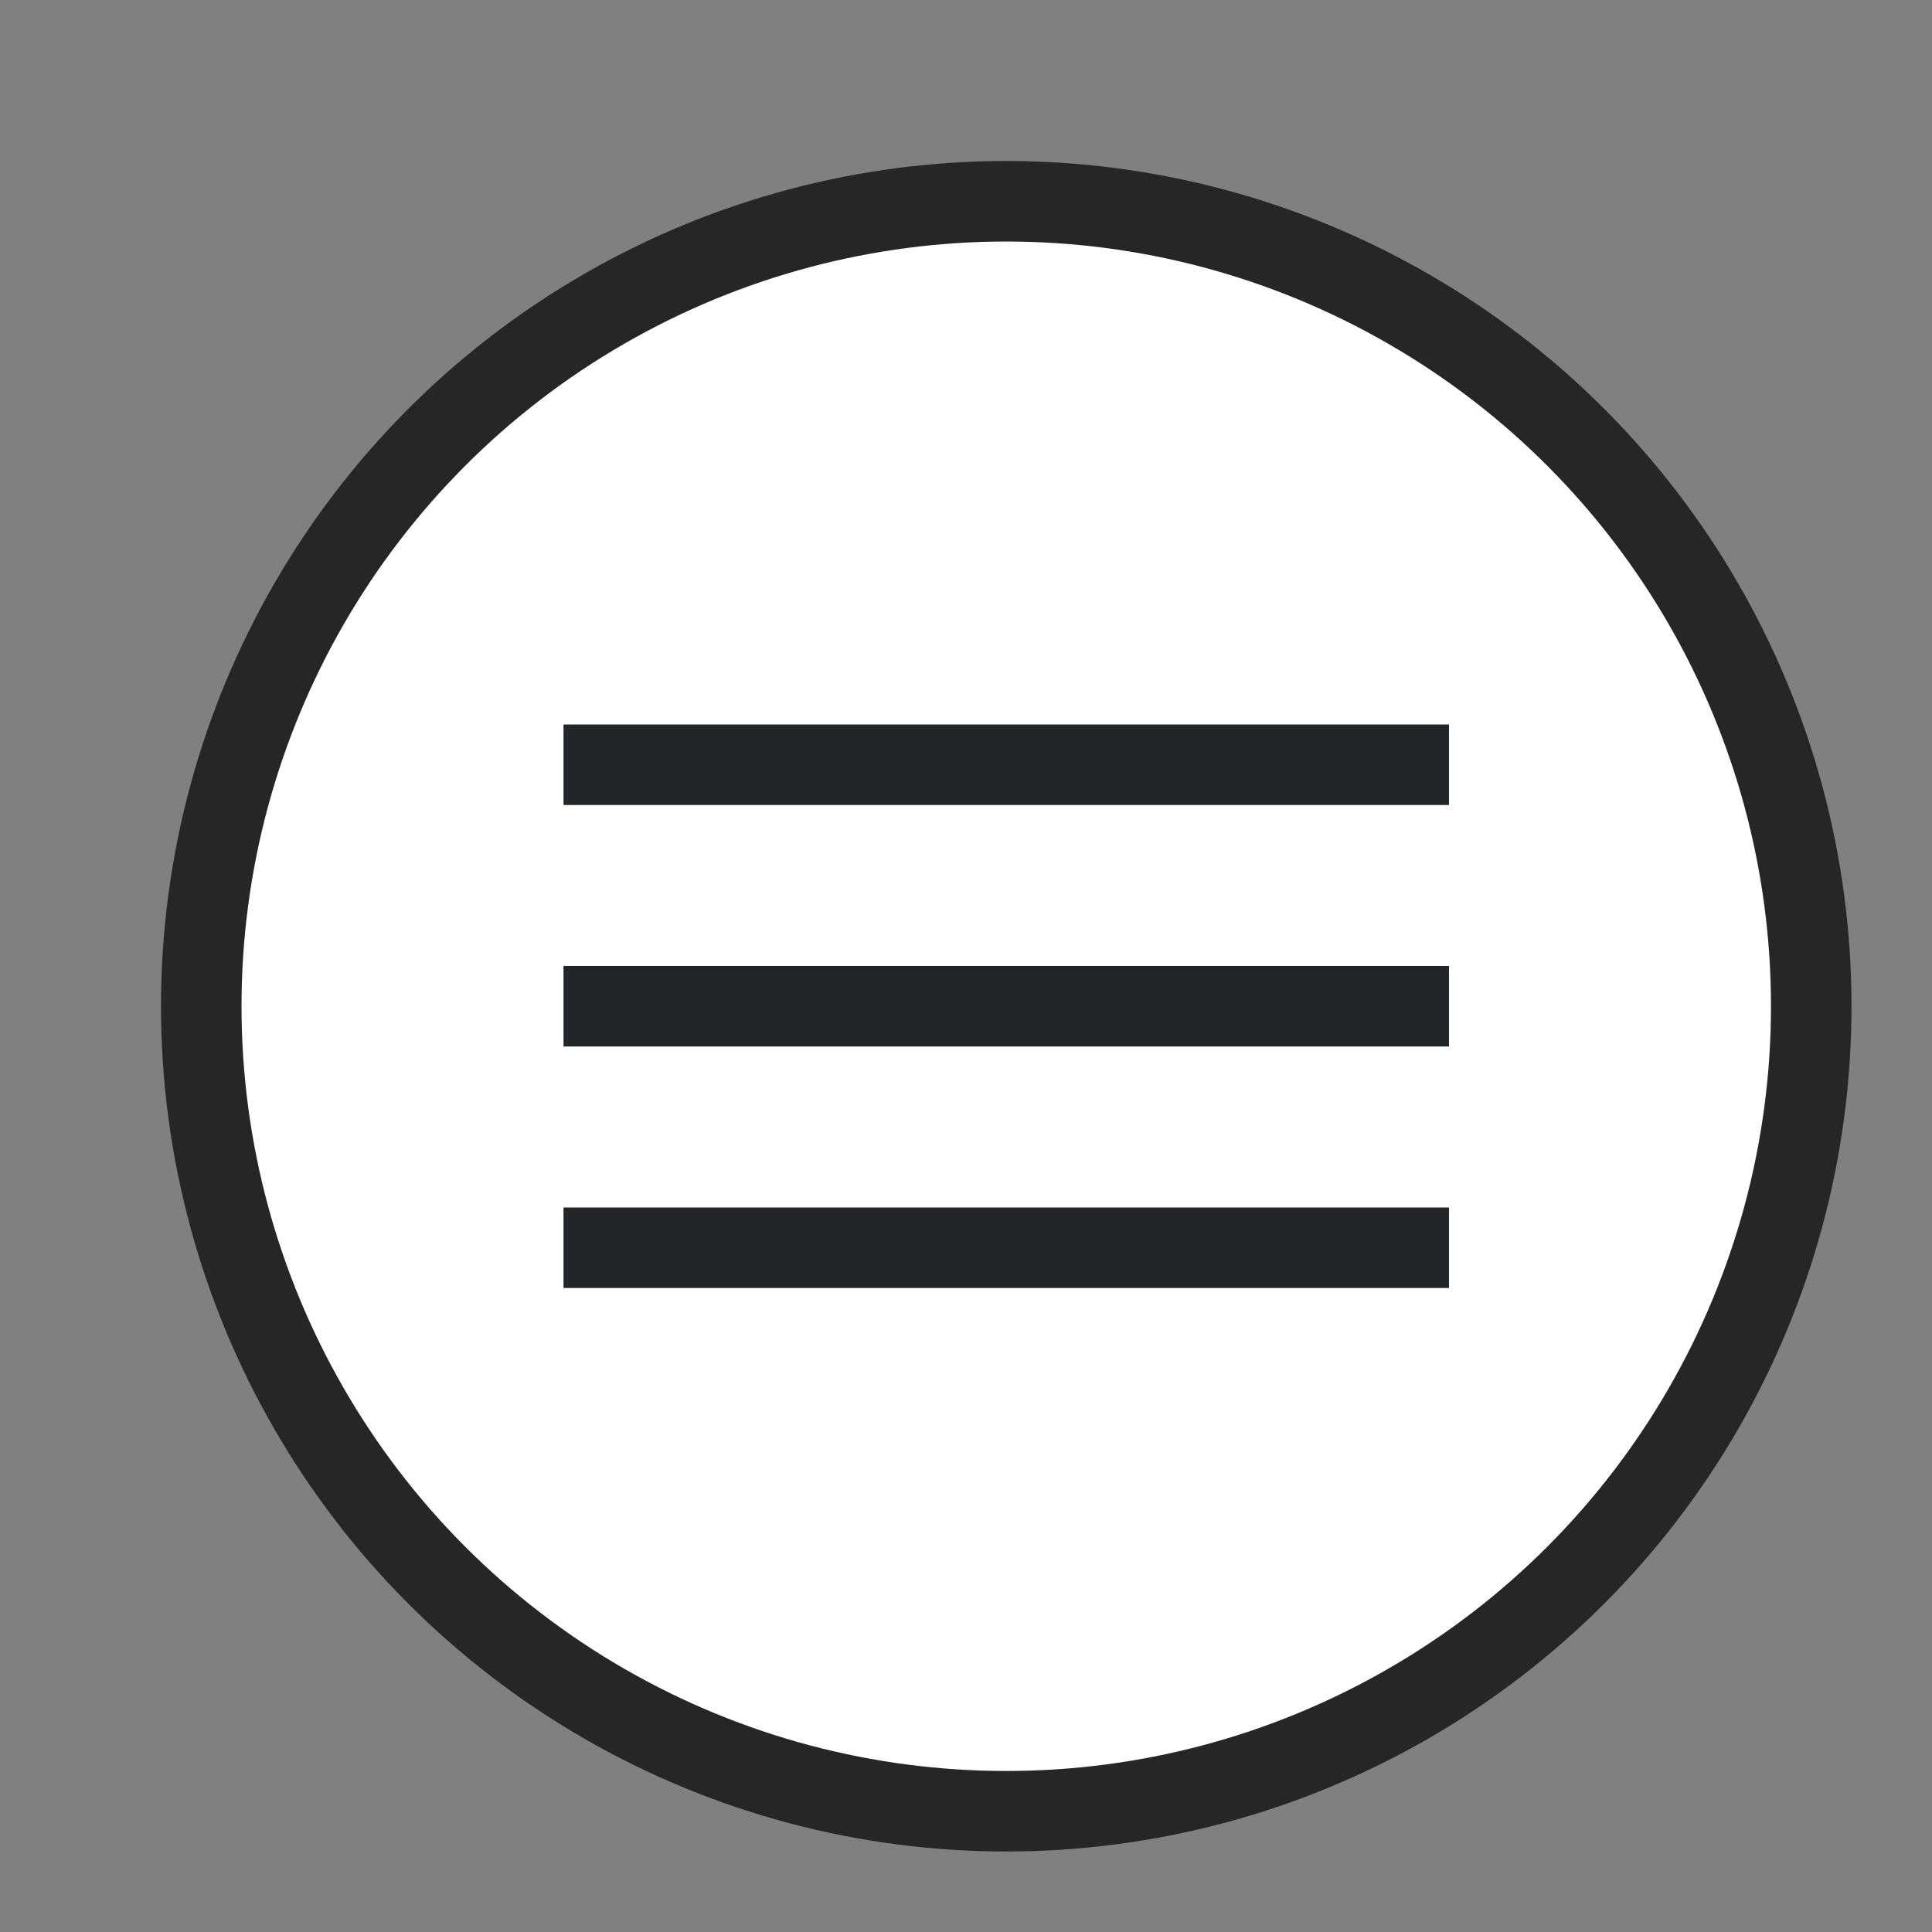 <svg xmlns="http://www.w3.org/2000/svg" width="24" height="24"><rect width="100%" height="100%" fill="#808080" stroke="none"/><circle cx="12.5" cy="12.5" r="9.5" opacity=".7" fill-rule="evenodd" stroke="#000" stroke-width="2" stroke-linecap="round" stroke-linejoin="round"/><circle cx="12.5" cy="12.5" r="9.5" fill="#fff" fill-rule="evenodd"/><path fill="#232629" fill-rule="evenodd" d="M7 12h11v1H7zM7 9h11v1H7zM7 15h11v1H7z"/></svg>
